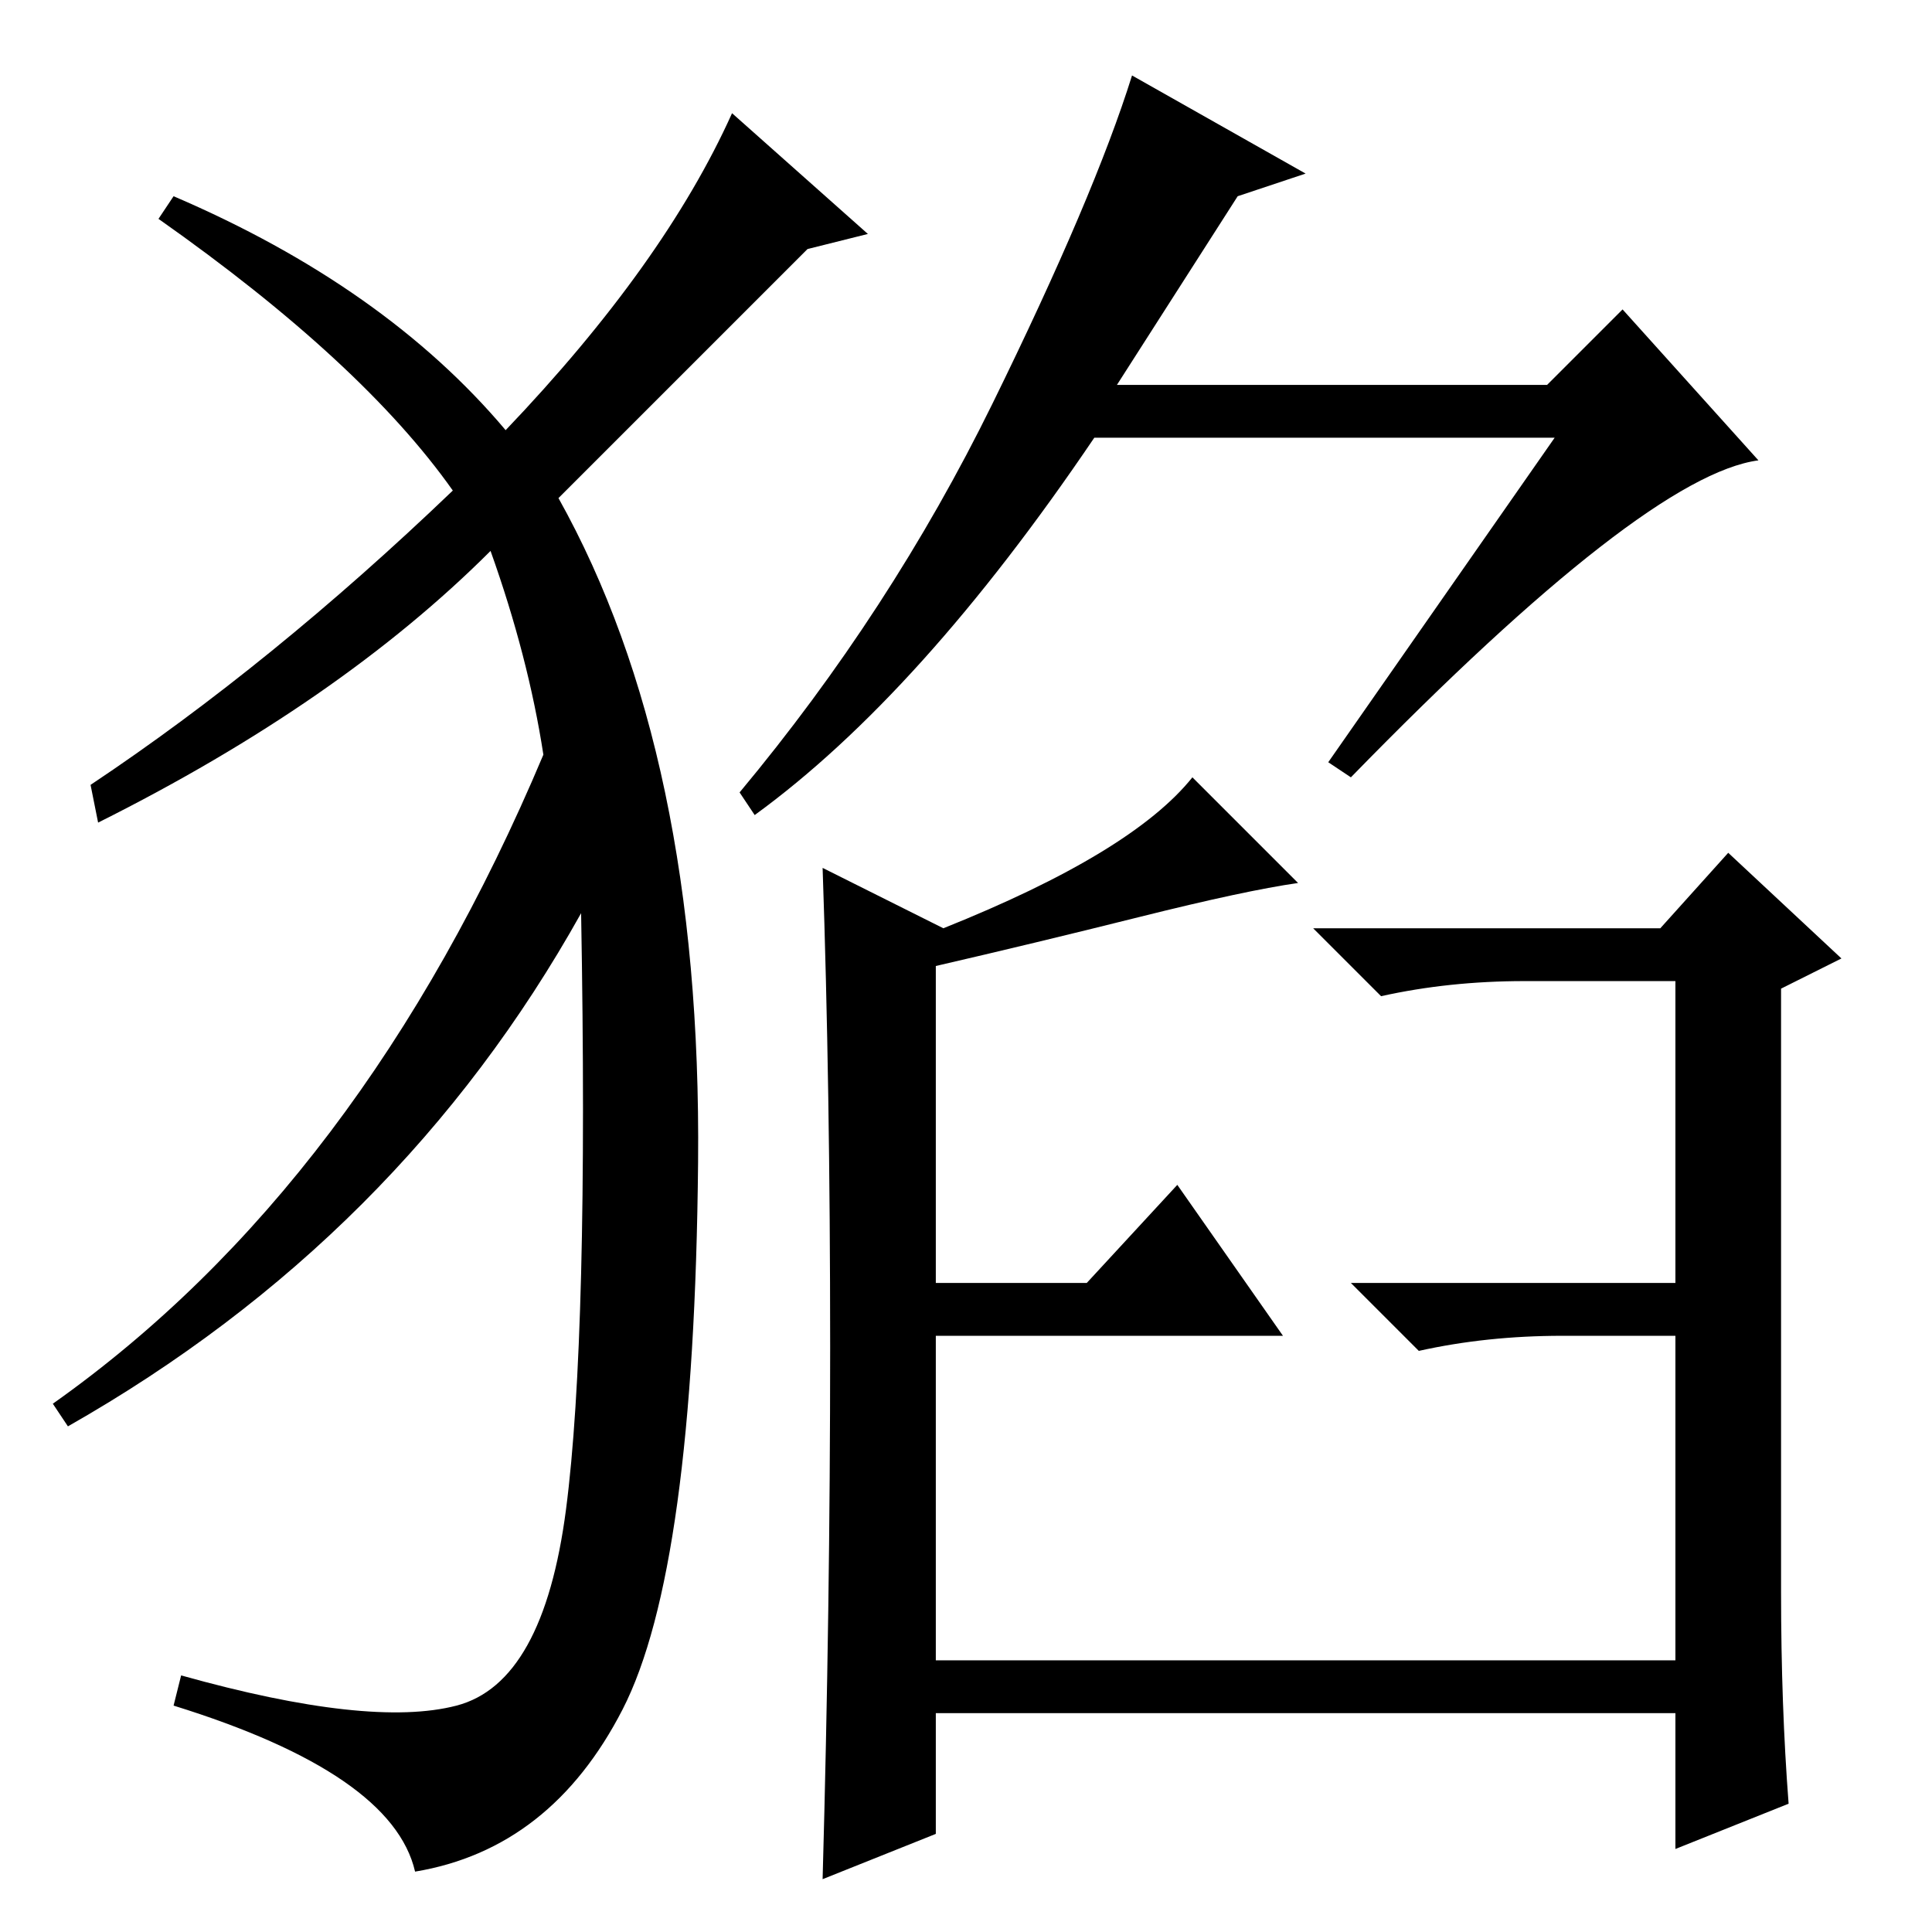<?xml version="1.0" standalone="no"?>
<!DOCTYPE svg PUBLIC "-//W3C//DTD SVG 1.1//EN" "http://www.w3.org/Graphics/SVG/1.1/DTD/svg11.dtd" >
<svg xmlns="http://www.w3.org/2000/svg" xmlns:xlink="http://www.w3.org/1999/xlink" version="1.1" viewBox="0 -36 256 256">
  <g transform="matrix(1 0 0 -1 0 220)">
   <path fill="currentColor"
d="M179 153l-3 2l30 43h-61q-23 -34 -45 -50l-2 3q20 24 33.5 51.5t18.5 43.5l23 -13l-9 -3l-16 -25h57l10 10l18 -20q-15 -2 -54 -42zM237 17l-15 -6v18h-98v-16l-15 -6q1 36 1 70.5t-1 63.5l16 -8q25 10 33 20l14 -14q-7 -1 -21 -4.5t-27 -6.5v-42h20l12 13l14 -20h-46
v-43h98v43h-15q-10 0 -19 -2l-9 9h43v40h-20q-10 0 -19 -2l-9 9h46l9 10l15 -14l-8 -4v-80q0 -15 1 -28zM67 199q21 22 30 42l18 -16l-8 -2l-33 -33q19 -34 18.5 -88t-10 -72.5t-27.5 -21.5q-3 13 -32 22l1 4q25 -7 36.5 -4t14.5 26t2 79q-24 -43 -68 -68l-2 3q41 29 65 86
q-2 13 -7 27q-20 -20 -52 -36l-1 5q24 16 48 39q-12 17 -39 36l2 3q28 -12 44 -31z" />
  </g>

</svg>
